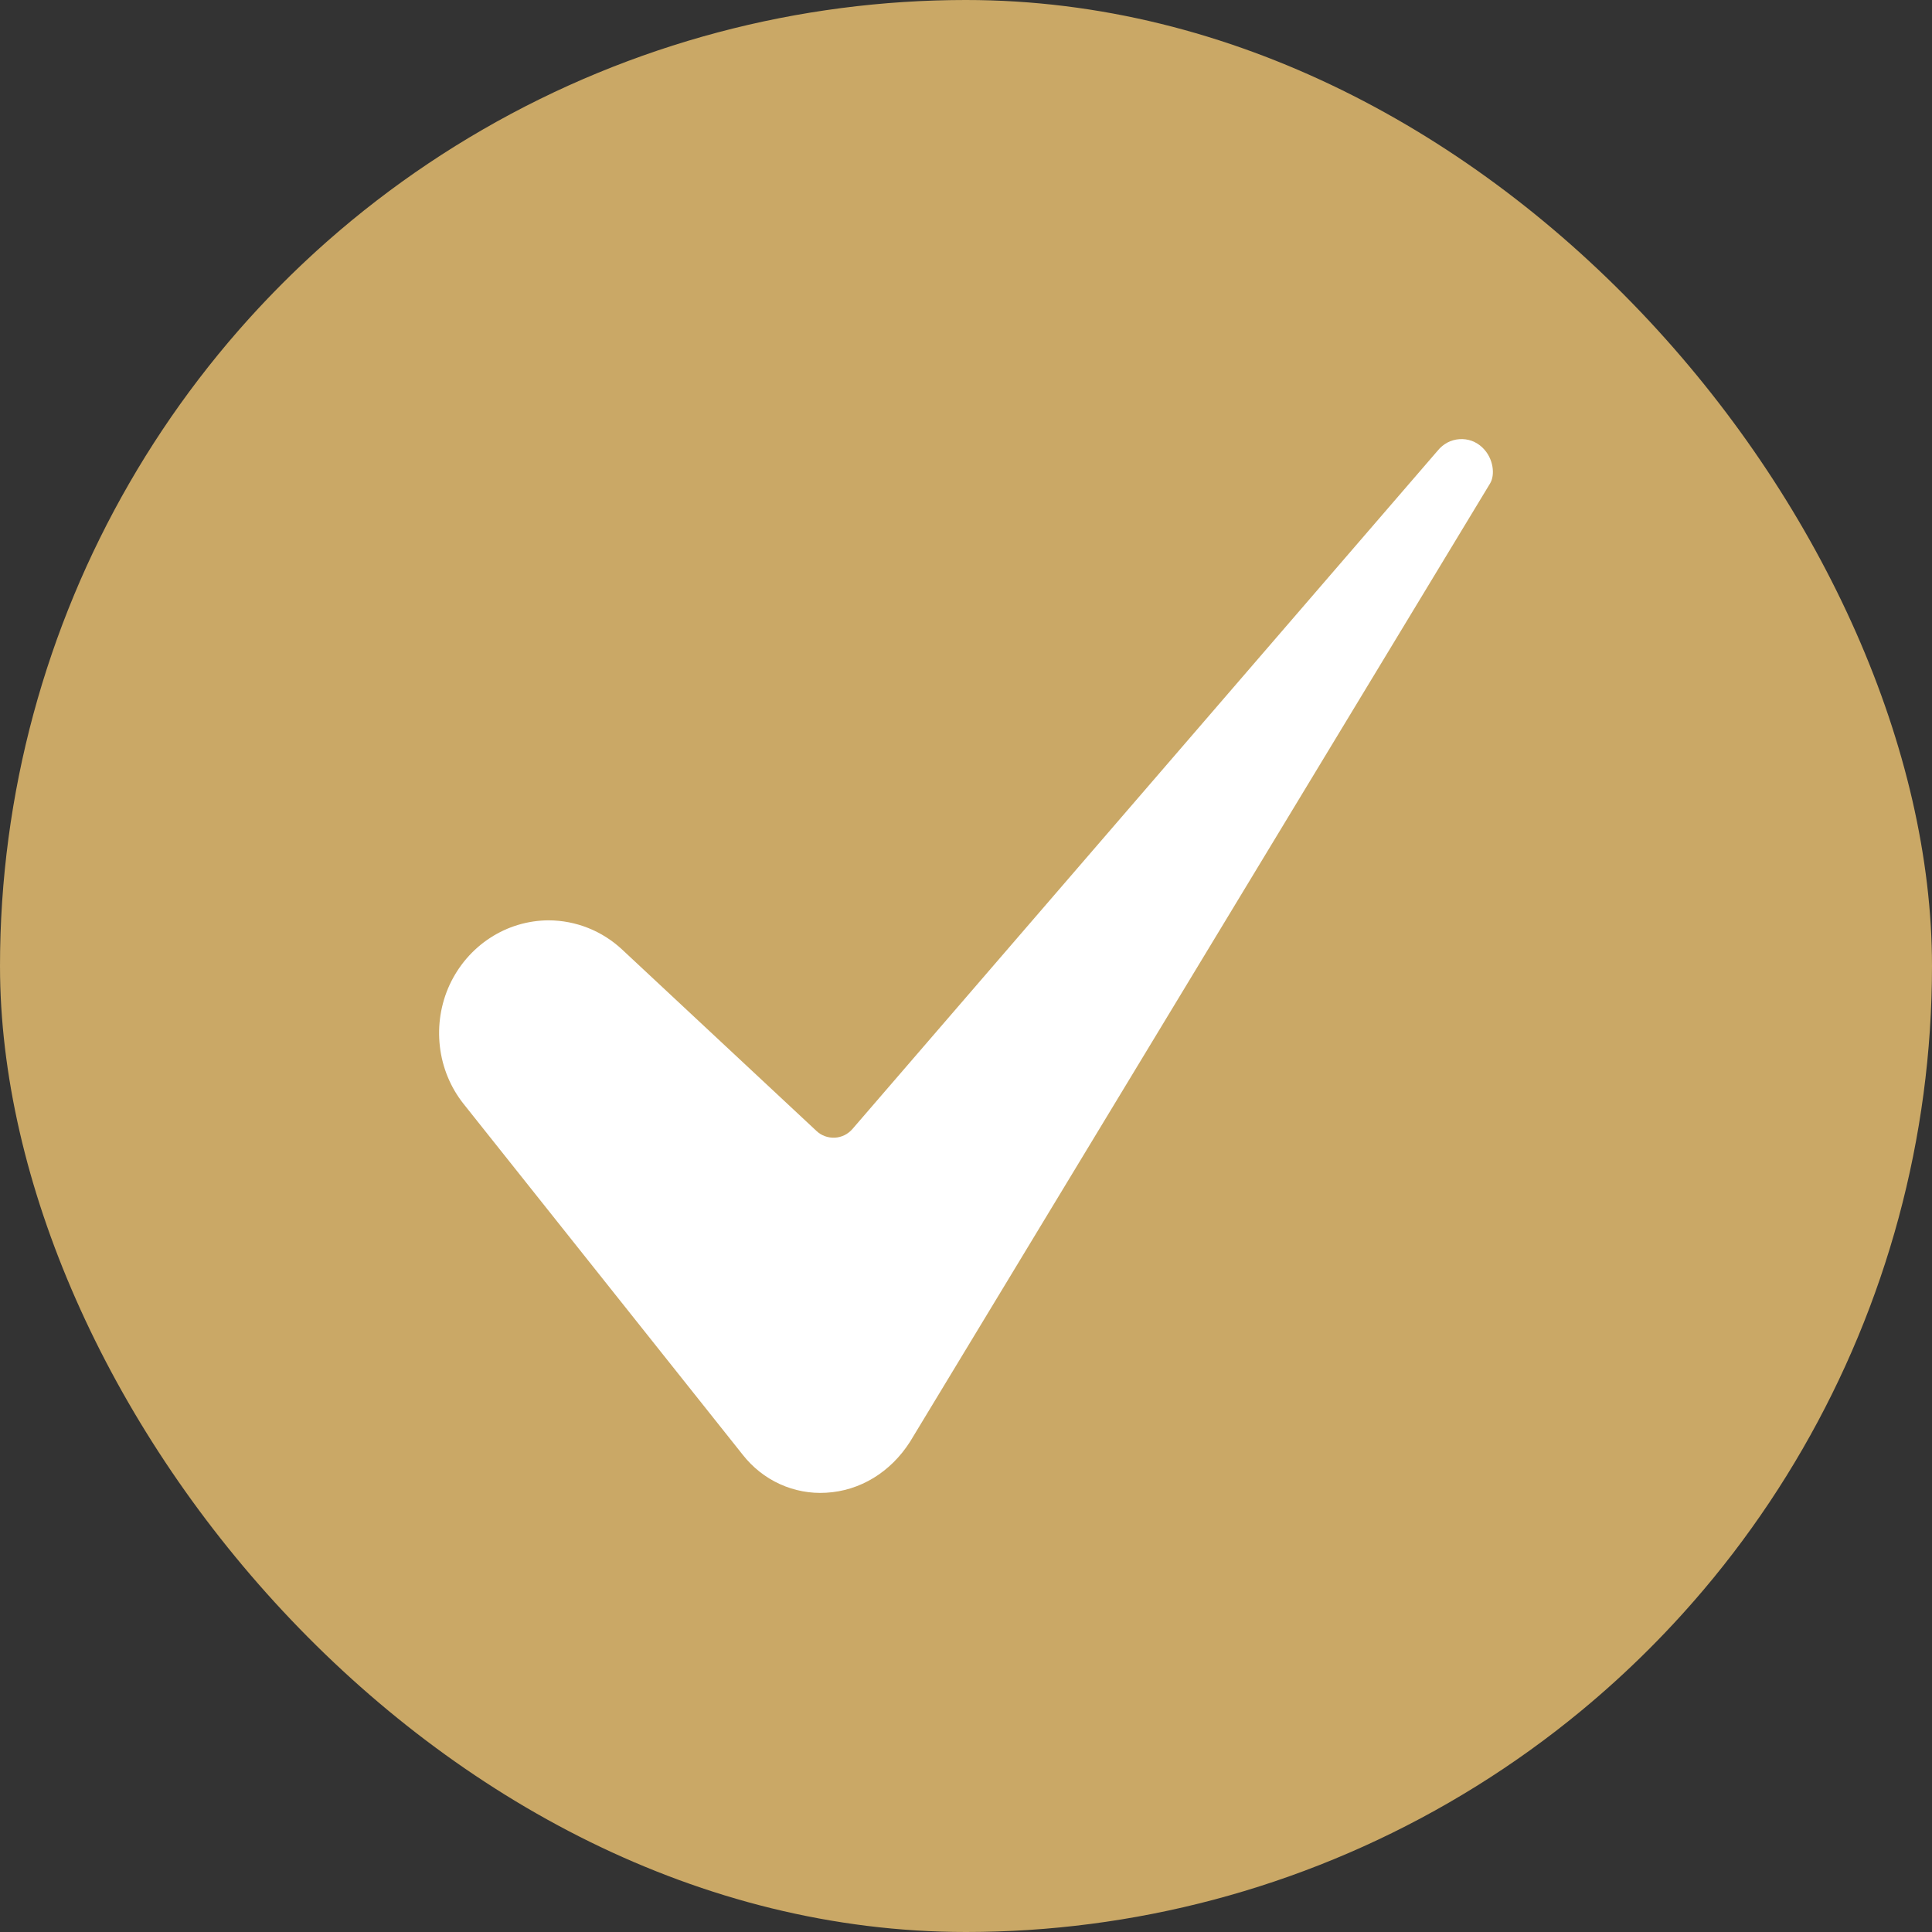 <svg width="22" height="22" viewBox="0 0 22 22" fill="none" xmlns="http://www.w3.org/2000/svg">
<rect x="0" y="0" width="22" height="22" fill="#333333" stroke="none"/>
<g clip-path="url(#clip0_891_2298)">
<circle cx="11" cy="11" r="11" fill="#CAA866"/>
<path d="M6.247 10.48C6.011 10.481 5.78 10.55 5.581 10.68C5.381 10.81 5.222 10.995 5.12 11.214C5.019 11.433 4.981 11.677 5.009 11.917C5.037 12.158 5.131 12.385 5.281 12.573L8.458 16.566C8.571 16.71 8.716 16.825 8.881 16.9C9.046 16.975 9.227 17.009 9.407 16.998C9.793 16.977 10.141 16.765 10.363 16.417L16.963 5.513C16.964 5.512 16.965 5.51 16.966 5.508C17.028 5.41 17.008 5.217 16.88 5.096C16.845 5.062 16.804 5.037 16.759 5.02C16.713 5.004 16.666 4.997 16.618 5.001C16.57 5.004 16.523 5.018 16.481 5.04C16.439 5.063 16.401 5.094 16.371 5.132C16.368 5.135 16.366 5.138 16.363 5.141L9.707 12.856C9.682 12.885 9.651 12.909 9.617 12.926C9.582 12.943 9.545 12.953 9.507 12.955C9.469 12.957 9.43 12.951 9.394 12.938C9.358 12.925 9.325 12.905 9.297 12.878L7.088 10.816C6.858 10.6 6.559 10.481 6.247 10.48Z" fill="white"/>
</g>
<defs>
<clipPath id="clip0_891_2298">
<rect width="22" height="22" rx="11" fill="white"/>
</clipPath>
</defs>
</svg>
